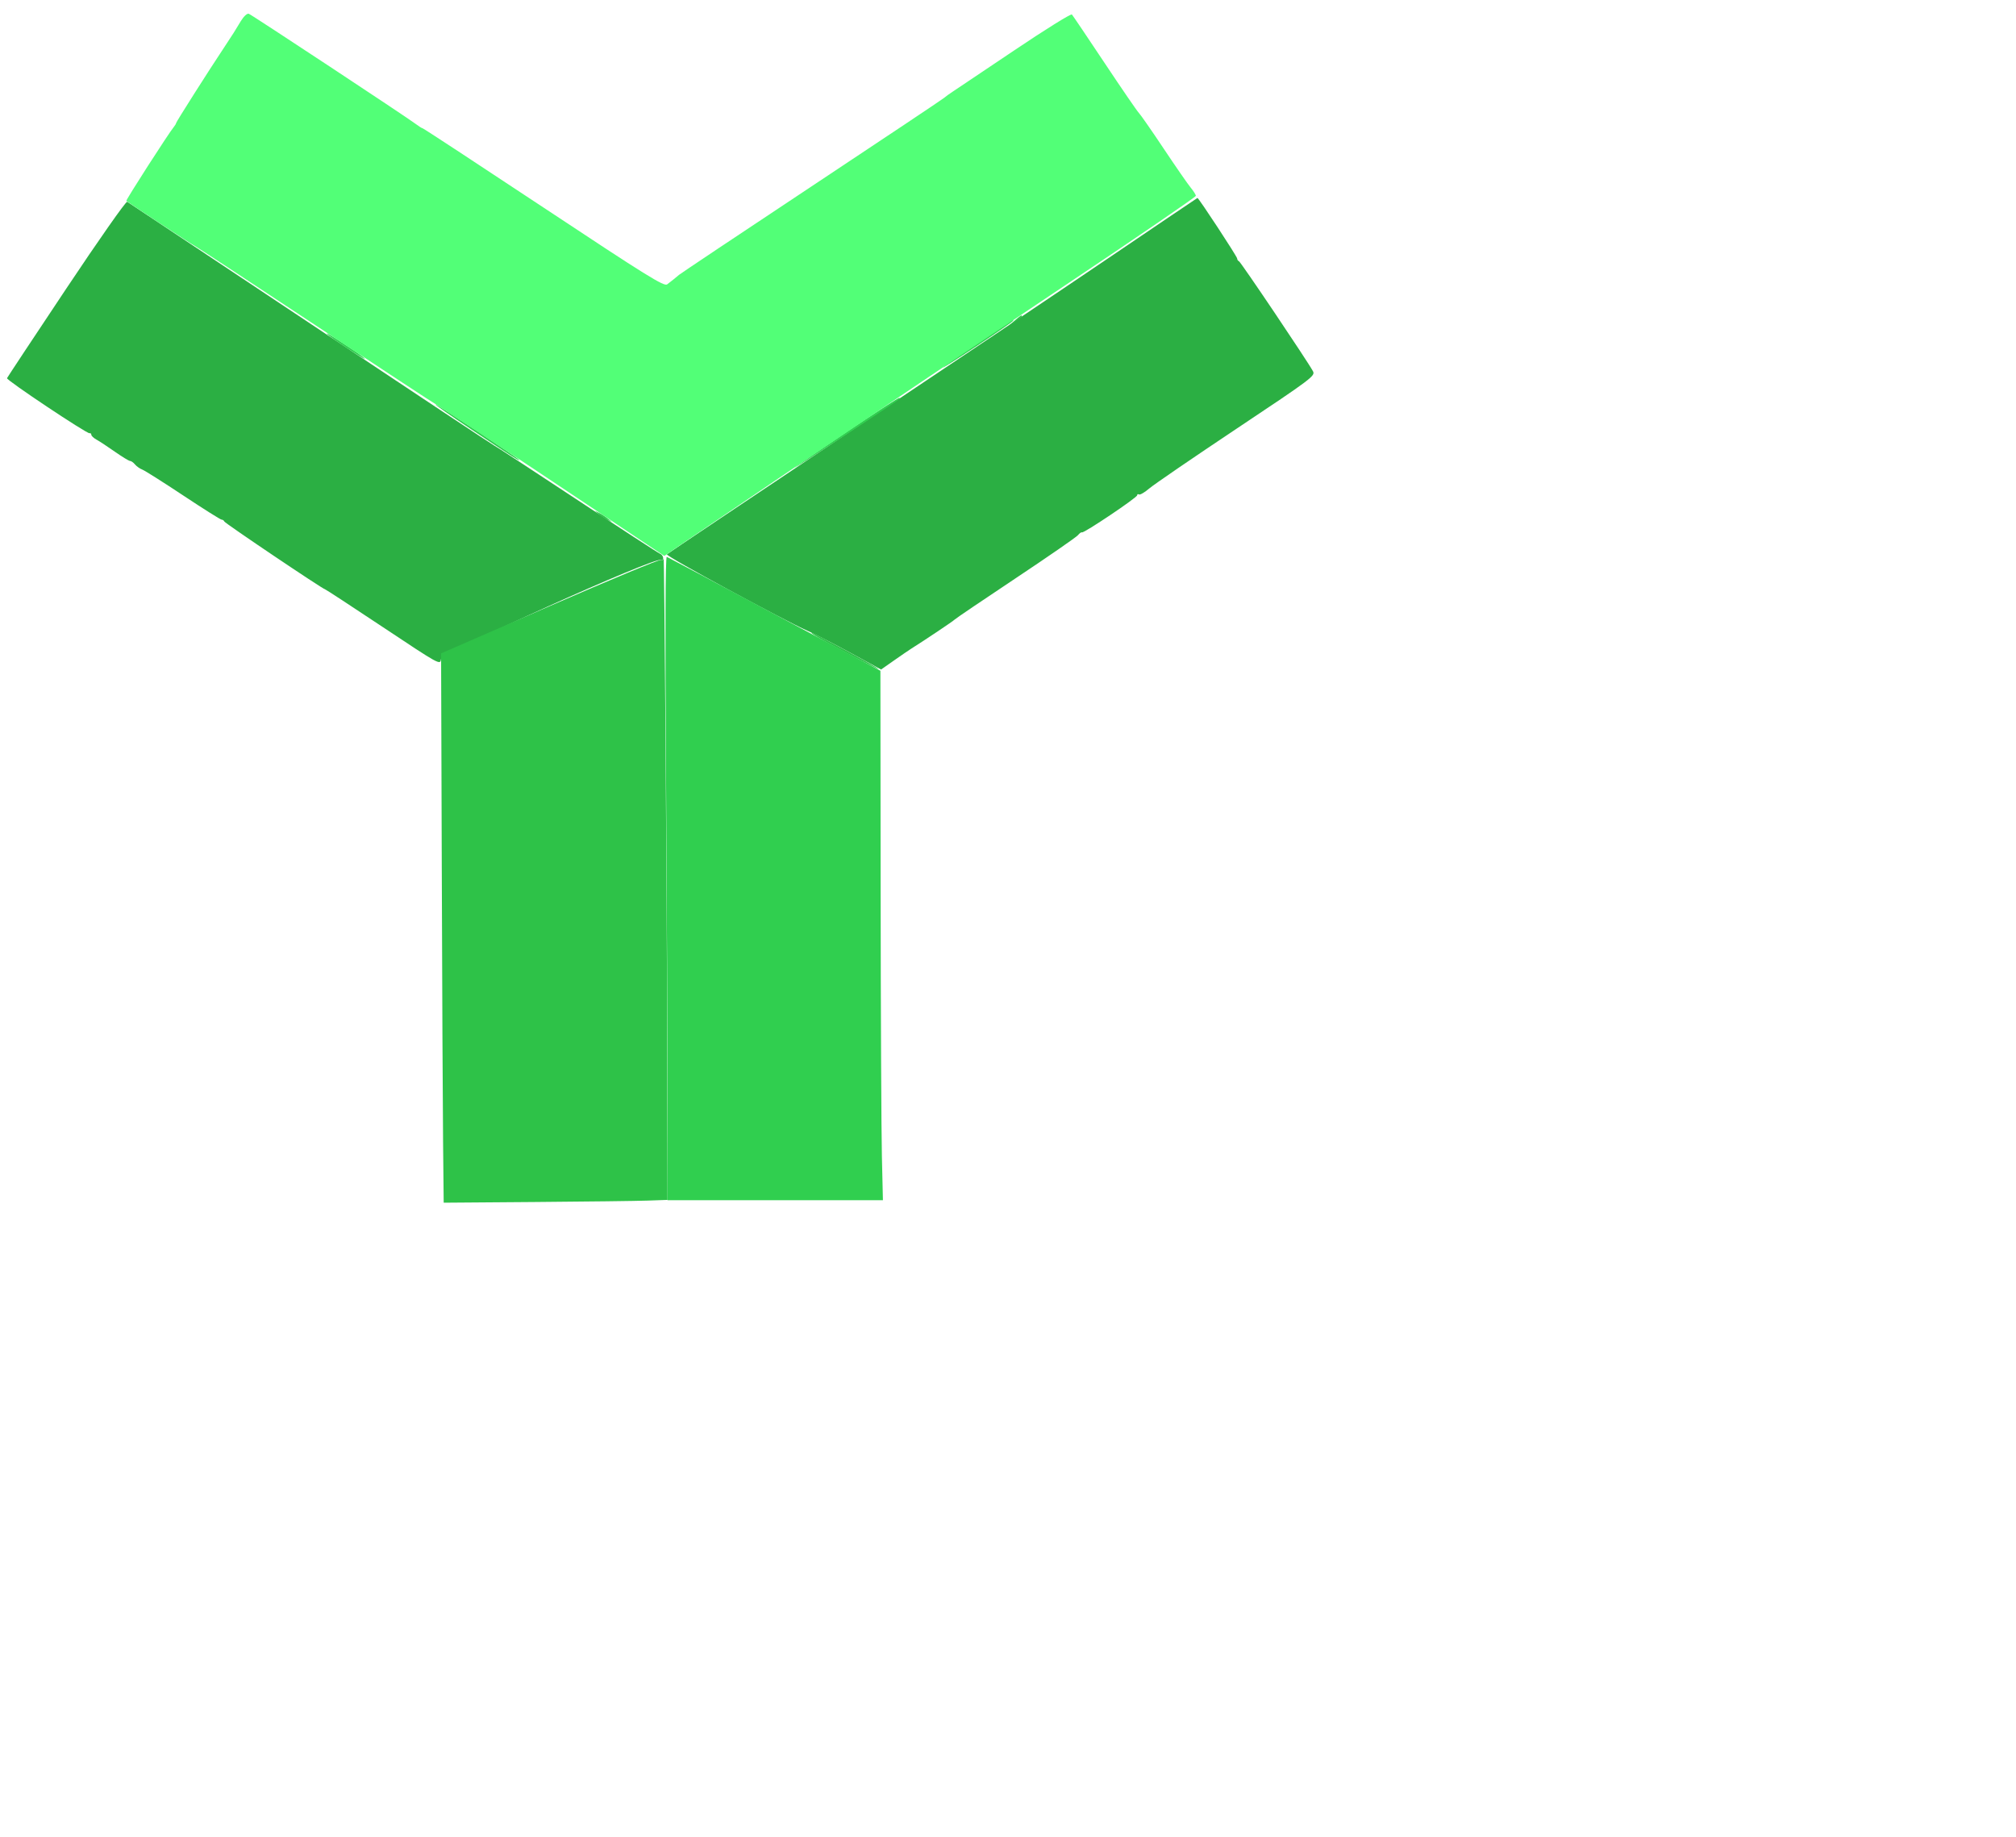 <svg id="svg" version="1.1" width="609" height="555" xmlns="http://www.w3.org/2000/svg" xmlns:xlink="http://www.w3.org/1999/xlink" style="display: block;"><g id="svgg"><path id="path0" d="" stroke="none" fill="#00ff00" fill-rule="evenodd"></path><path id="path1" d="M334.975 77.876 C 320.345 87.800,284.433 111.910,255.172 131.454 C 225.911 150.998,201.740 167.198,201.459 167.454 C 200.941 167.926,236.717 187.371,243.995 190.573 C 246.169 191.530,252.045 194.547,257.053 197.279 L 266.159 202.246 270.110 199.481 C 272.282 197.960,274.530 196.420,275.104 196.059 C 279.464 193.317,288.075 187.549,288.342 187.191 C 288.522 186.949,296.798 181.343,306.732 174.733 C 316.667 168.123,325.177 162.237,325.644 161.653 C 326.111 161.069,326.647 160.694,326.836 160.819 C 327.354 161.165,343.514 150.317,343.514 149.623 C 343.514 149.291,343.767 149.176,344.076 149.367 C 344.385 149.558,345.789 148.735,347.196 147.538 C 348.603 146.341,360.475 138.215,373.578 129.481 C 396.424 114.252,397.371 113.539,396.624 112.136 C 395.101 109.276,374.828 79.142,374.283 78.927 C 373.977 78.807,373.727 78.430,373.727 78.089 C 373.727 77.512,362.064 59.734,361.729 59.801 C 361.645 59.817,349.606 67.951,334.975 77.876 M20.033 87.162 C 10.279 101.794,2.217 113.981,2.116 114.244 C 1.893 114.831,26.288 131.100,27.045 130.870 C 27.343 130.780,27.586 130.986,27.586 131.327 C 27.586 131.669,28.291 132.334,29.153 132.805 C 30.015 133.276,32.511 134.918,34.700 136.453 C 36.889 137.989,38.956 139.245,39.292 139.245 C 39.629 139.245,40.298 139.719,40.779 140.298 C 41.260 140.878,42.261 141.583,43.004 141.865 C 43.747 142.148,49.306 145.664,55.358 149.679 C 61.411 153.694,66.628 156.979,66.952 156.979 C 67.277 156.979,67.641 157.228,67.761 157.533 C 67.978 158.083,97.556 177.997,98.156 177.997 C 98.327 177.997,106.238 183.168,115.736 189.489 C 132.703 200.780,133.008 200.949,133.200 199.150 C 133.404 197.240,197.977 168.082,199.677 169.133 C 200.035 169.354,200.328 169.106,200.328 168.582 C 200.328 168.057,199.898 167.463,199.371 167.261 C 198.844 167.059,187.444 159.638,174.037 150.770 C 160.629 141.902,149.532 134.647,149.375 134.647 C 149.219 134.647,124.339 118.151,94.086 97.990 C 63.833 77.828,38.785 61.158,38.424 60.946 C 38.062 60.733,29.787 72.530,20.033 87.162 " stroke="none" fill="#2baf43" fill-rule="evenodd"></path><path id="path2" d="M306.404 96.938 L 304.433 98.631 306.568 97.218 C 307.742 96.441,308.703 95.678,308.703 95.522 C 308.703 95.030,308.425 95.201,306.404 96.938 M180.952 155.349 C 181.675 155.937,182.857 156.708,183.580 157.063 L 184.893 157.708 183.580 156.638 C 182.857 156.050,181.675 155.279,180.952 154.924 L 179.639 154.279 180.952 155.349 M200.458 168.676 C 200.387 169.149,200.035 169.354,199.677 169.133 C 199.318 168.911,184.225 175.175,166.136 183.051 L 133.247 197.373 133.455 262.069 C 133.569 297.652,133.745 334.988,133.846 345.039 L 134.031 363.312 161.761 363.101 C 177.012 362.985,192.225 362.795,195.567 362.679 L 201.642 362.468 201.548 315.717 C 201.454 268.742,200.700 167.070,200.458 168.676 M247.291 192.651 C 253.101 195.975,265.353 202.368,265.353 202.076 C 265.353 201.696,245.833 191.130,245.151 191.141 C 244.883 191.145,245.846 191.825,247.291 192.651 " stroke="none" fill="#2ec248" fill-rule="evenodd"></path><path id="path3" d="M295.658 103.432 C 290.109 107.169,285.232 110.587,284.821 111.026 C 284.409 111.465,289.023 108.532,295.074 104.507 C 301.125 100.482,306.076 97.046,306.076 96.871 C 306.076 96.397,306.484 96.139,295.658 103.432 M98.851 100.939 C 99.847 101.983,109.555 108.374,110.144 108.374 C 110.427 108.374,108.741 107.094,106.397 105.528 C 100.609 101.663,98.064 100.116,98.851 100.939 M255.923 130.360 C 247.666 135.902,240.572 140.796,240.160 141.235 C 239.574 141.858,270.746 121.409,271.866 120.435 C 272.017 120.304,271.869 120.216,271.538 120.240 C 271.207 120.264,264.180 124.817,255.923 130.360 M142.203 129.607 C 154.921 138.084,157.579 139.773,156.650 138.791 C 155.672 137.756,132.128 122.167,131.543 122.167 C 131.267 122.167,136.064 125.515,142.203 129.607 M201.205 235.157 C 201.445 272.114,201.642 315.899,201.642 332.457 L 201.642 362.562 234.179 362.562 L 266.716 362.562 266.405 349.261 C 266.233 341.946,266.062 305.961,266.025 269.294 L 265.956 202.627 234.021 185.550 C 216.457 176.158,201.790 168.358,201.427 168.218 C 200.986 168.047,200.912 190.257,201.205 235.157 " stroke="none" fill="#30cf4f" fill-rule="evenodd"></path><path id="path4" d="M72.767 6.351 C 71.919 7.735,70.938 9.340,70.588 9.918 C 70.237 10.496,68.887 12.565,67.586 14.516 C 63.205 21.085,53.202 36.839,53.202 37.168 C 53.202 37.347,52.908 37.851,52.550 38.287 C 50.919 40.271,37.934 60.481,38.165 60.677 C 39.003 61.392,58.478 74.220,58.726 74.220 C 58.891 74.220,75.313 85.008,95.220 98.194 C 115.127 111.379,131.553 122.167,131.722 122.167 C 131.891 122.167,147.473 132.466,166.350 145.054 L 200.670 167.941 209.202 162.128 C 236.416 143.586,289.777 107.587,322.989 85.364 C 344.031 71.284,361.248 59.493,361.248 59.161 C 361.248 58.829,360.555 57.722,359.708 56.701 C 358.860 55.679,355.194 50.386,351.560 44.938 C 347.927 39.489,344.535 34.612,344.023 34.100 C 343.511 33.588,338.864 26.814,333.697 19.048 C 328.530 11.281,324.078 4.679,323.803 4.377 C 323.528 4.075,315.692 8.952,306.390 15.215 C 297.088 21.477,288.704 27.100,287.760 27.710 C 286.815 28.320,285.661 29.156,285.194 29.568 C 284.728 29.980,266.706 42.013,245.147 56.308 C 223.587 70.604,205.580 82.625,205.131 83.022 C 204.682 83.419,203.931 84.039,203.463 84.401 C 202.994 84.762,202.130 85.435,201.544 85.897 C 200.626 86.620,195.433 83.396,164.259 62.744 C 144.338 49.549,127.874 38.752,127.671 38.752 C 127.468 38.752,126.516 38.157,125.555 37.429 C 122.837 35.369,76.121 4.530,75.162 4.162 C 74.671 3.973,73.656 4.901,72.767 6.351 " stroke="none" fill="#52ff77" fill-rule="evenodd"></path></g></svg>